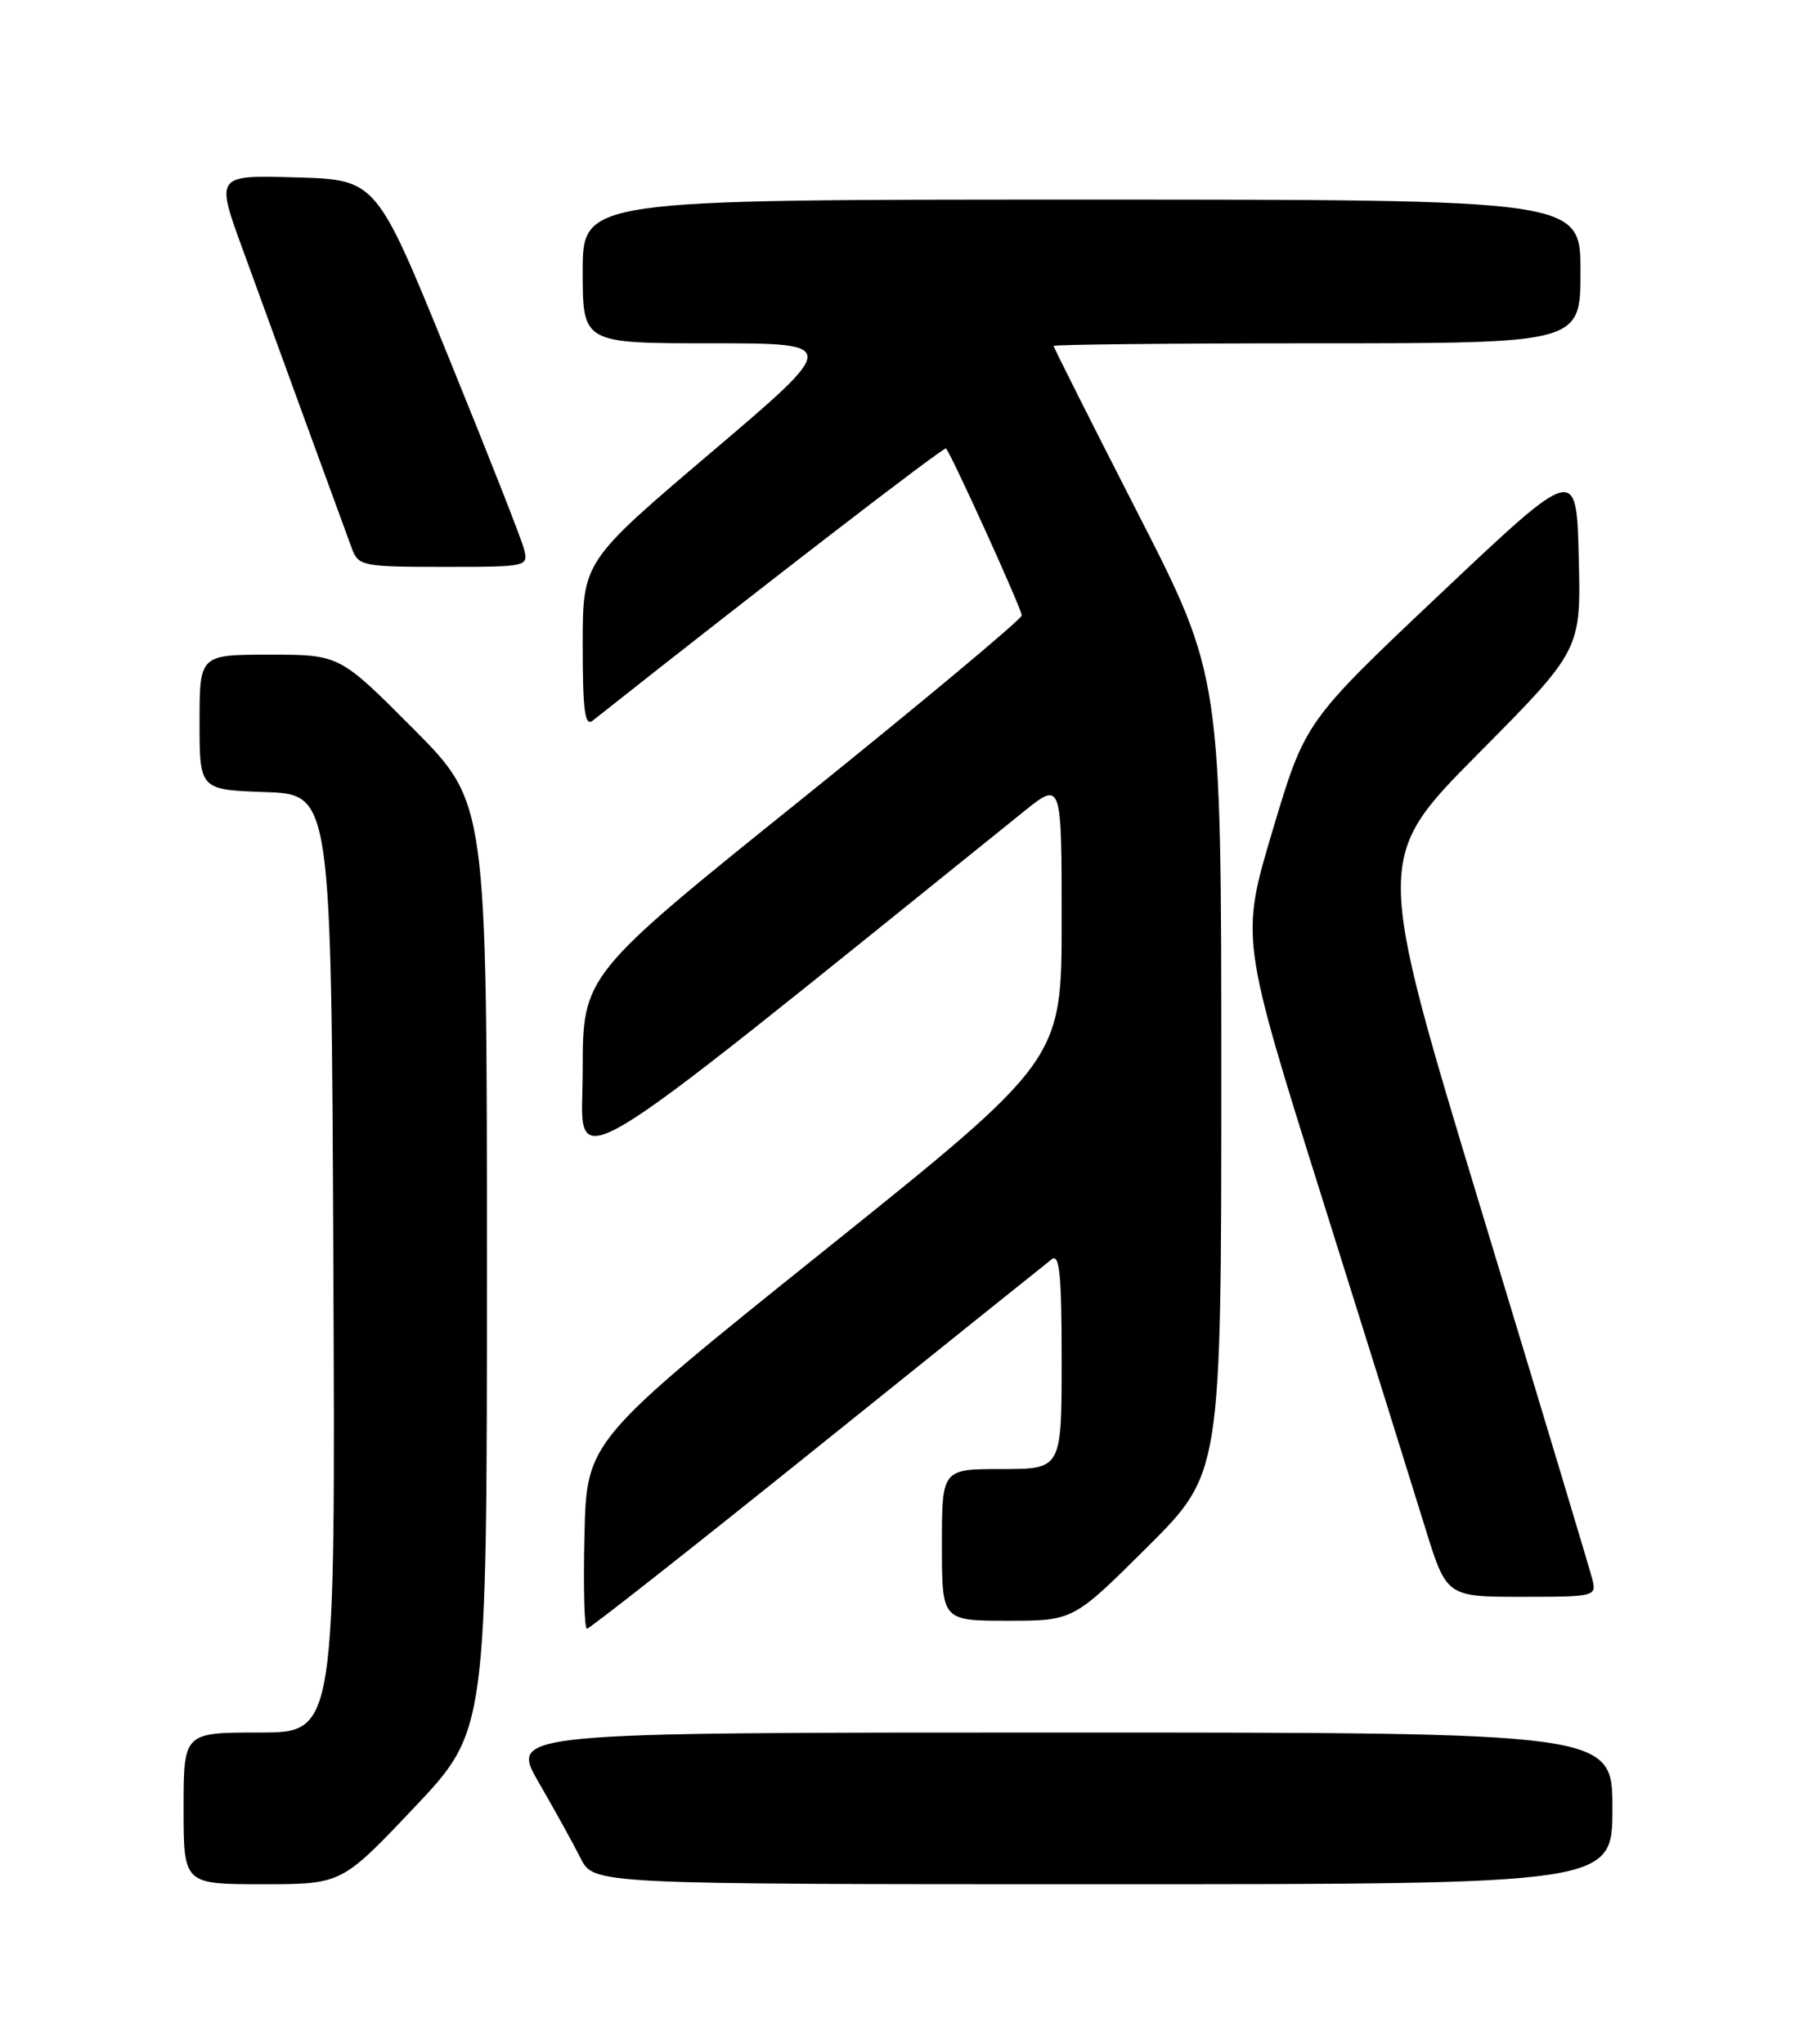 <?xml version="1.0" encoding="UTF-8" standalone="no"?>
<!DOCTYPE svg PUBLIC "-//W3C//DTD SVG 1.1//EN" "http://www.w3.org/Graphics/SVG/1.1/DTD/svg11.dtd" >
<svg xmlns="http://www.w3.org/2000/svg" xmlns:xlink="http://www.w3.org/1999/xlink" version="1.1" viewBox="0 0 226 256">
 <g >
 <path fill="currentColor"
d=" M 51.90 226.39 C 61.00 216.77 61.00 216.77 61.00 158.66 C 61.00 100.54 61.00 100.54 51.77 91.27 C 42.54 82.00 42.54 82.00 33.77 82.00 C 25.00 82.00 25.00 82.00 25.00 90.46 C 25.00 98.92 25.00 98.92 33.25 99.21 C 41.50 99.50 41.50 99.50 41.76 158.25 C 42.02 217.00 42.02 217.00 32.51 217.00 C 23.00 217.00 23.00 217.00 23.00 226.50 C 23.00 236.00 23.00 236.00 32.90 236.00 C 42.80 236.00 42.80 236.00 51.90 226.39 Z  M 202.00 226.50 C 202.00 217.00 202.00 217.00 132.94 217.00 C 63.88 217.00 63.88 217.00 67.49 223.25 C 69.48 226.69 71.84 230.96 72.74 232.75 C 74.37 236.00 74.37 236.00 138.19 236.00 C 202.00 236.00 202.00 236.00 202.00 226.50 Z  M 102.31 181.35 C 117.82 168.89 131.06 158.26 131.75 157.73 C 132.74 156.96 133.00 159.63 133.00 170.38 C 133.00 184.00 133.00 184.00 125.50 184.00 C 118.00 184.00 118.00 184.00 118.00 193.50 C 118.00 203.00 118.00 203.00 126.23 203.00 C 134.46 203.00 134.46 203.00 143.73 193.77 C 153.00 184.54 153.00 184.54 153.00 134.63 C 153.00 84.72 153.00 84.72 142.50 64.20 C 136.72 52.91 132.00 43.52 132.00 43.33 C 132.00 43.15 146.85 43.00 165.00 43.00 C 198.00 43.00 198.00 43.00 198.00 34.00 C 198.00 25.00 198.00 25.00 135.50 25.00 C 73.00 25.00 73.00 25.00 73.00 34.00 C 73.00 43.00 73.00 43.00 89.09 43.00 C 105.18 43.00 105.18 43.00 89.09 56.67 C 73.00 70.34 73.00 70.34 73.00 80.79 C 73.00 89.01 73.27 91.03 74.25 90.26 C 95.80 73.21 118.26 55.92 118.51 56.17 C 119.17 56.84 128.00 76.28 128.00 77.08 C 128.00 77.54 115.62 87.87 100.50 100.04 C 73.00 122.15 73.00 122.15 73.00 134.10 C 73.00 147.13 68.35 149.87 128.24 101.66 C 133.00 97.83 133.00 97.83 133.00 115.30 C 133.00 132.78 133.00 132.78 103.25 156.64 C 73.50 180.50 73.50 180.50 73.22 192.25 C 73.06 198.71 73.20 204.00 73.53 204.00 C 73.86 204.00 86.81 193.81 102.31 181.35 Z  M 199.47 197.75 C 199.15 196.51 192.89 175.70 185.55 151.50 C 172.21 107.50 172.21 107.50 185.14 94.45 C 198.07 81.41 198.07 81.41 197.78 69.83 C 197.50 58.26 197.50 58.26 180.50 74.32 C 163.50 90.38 163.50 90.38 159.45 103.94 C 155.40 117.50 155.40 117.50 165.61 150.00 C 171.23 167.88 177.03 186.44 178.51 191.25 C 181.21 200.00 181.21 200.00 190.62 200.00 C 199.89 200.00 200.03 199.96 199.47 197.75 Z  M 65.64 68.75 C 65.33 67.51 61.03 56.60 56.10 44.50 C 47.14 22.50 47.14 22.50 37.07 22.22 C 27.01 21.93 27.01 21.93 30.40 31.22 C 32.26 36.32 35.92 46.35 38.52 53.50 C 41.13 60.65 43.64 67.51 44.10 68.75 C 44.91 70.89 45.47 71.00 55.58 71.00 C 66.11 71.00 66.21 70.98 65.64 68.75 Z "/>
</g>
</svg>